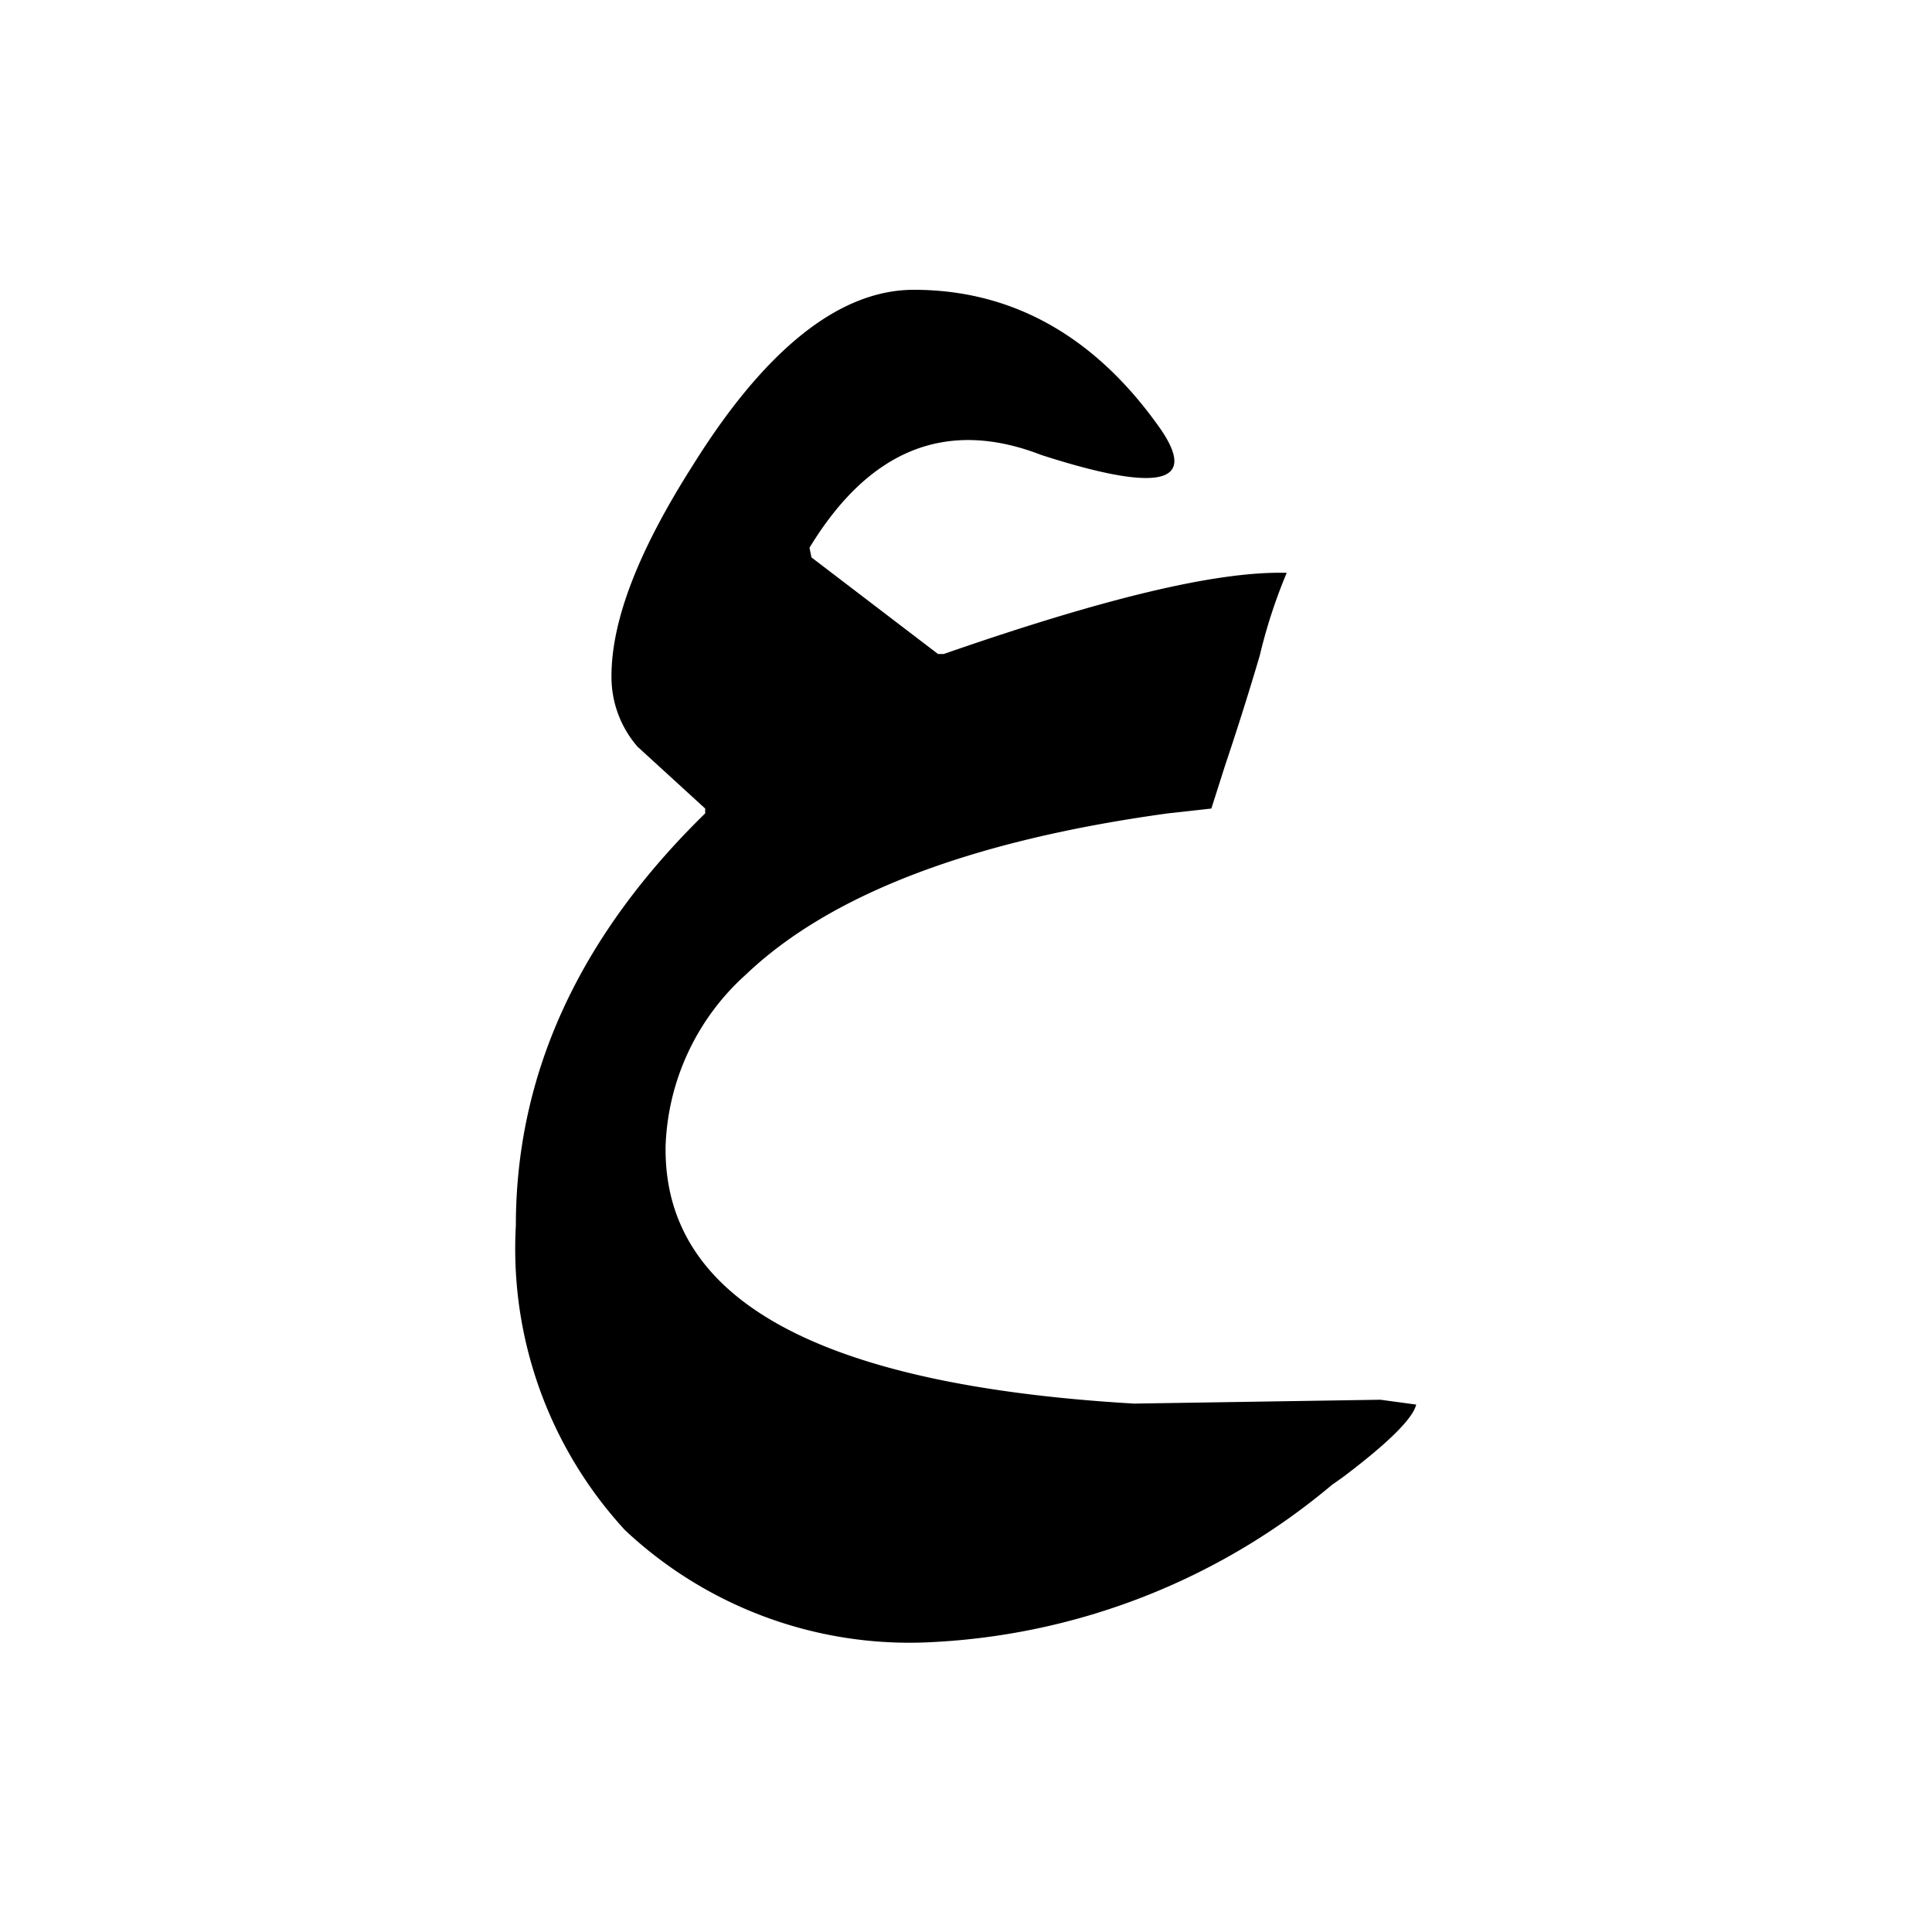 <svg xmlns="http://www.w3.org/2000/svg" width="3em" height="3em" viewBox="0 0 20 20"><path fill="currentColor" d="M6.89 11.9c0 1.57 1.61 2.44 4.85 2.63l2.55-.04l.37.05c-.03.14-.29.4-.77.76l-.1.07A6.97 6.97 0 0 1 9.63 17a4.3 4.3 0 0 1-3.16-1.16a4.3 4.3 0 0 1-1.13-3.15c0-1.58.66-3 1.96-4.27v-.05l-.7-.64A1.1 1.1 0 0 1 6.33 7c0-.58.28-1.3.84-2.18C7.93 3.6 8.7 3 9.46 3c1.03 0 1.89.49 2.56 1.45c.38.56-.03.65-1.24.26q-1.47-.57-2.4.96l.02.1l1.31 1h.06c1.64-.57 2.82-.86 3.55-.84a5.5 5.5 0 0 0-.28.86a32 32 0 0 1-.36 1.14l-.14.44l-.45.05c-2.04.28-3.5.84-4.37 1.67a2.5 2.5 0 0 0-.83 1.78"/></svg>
